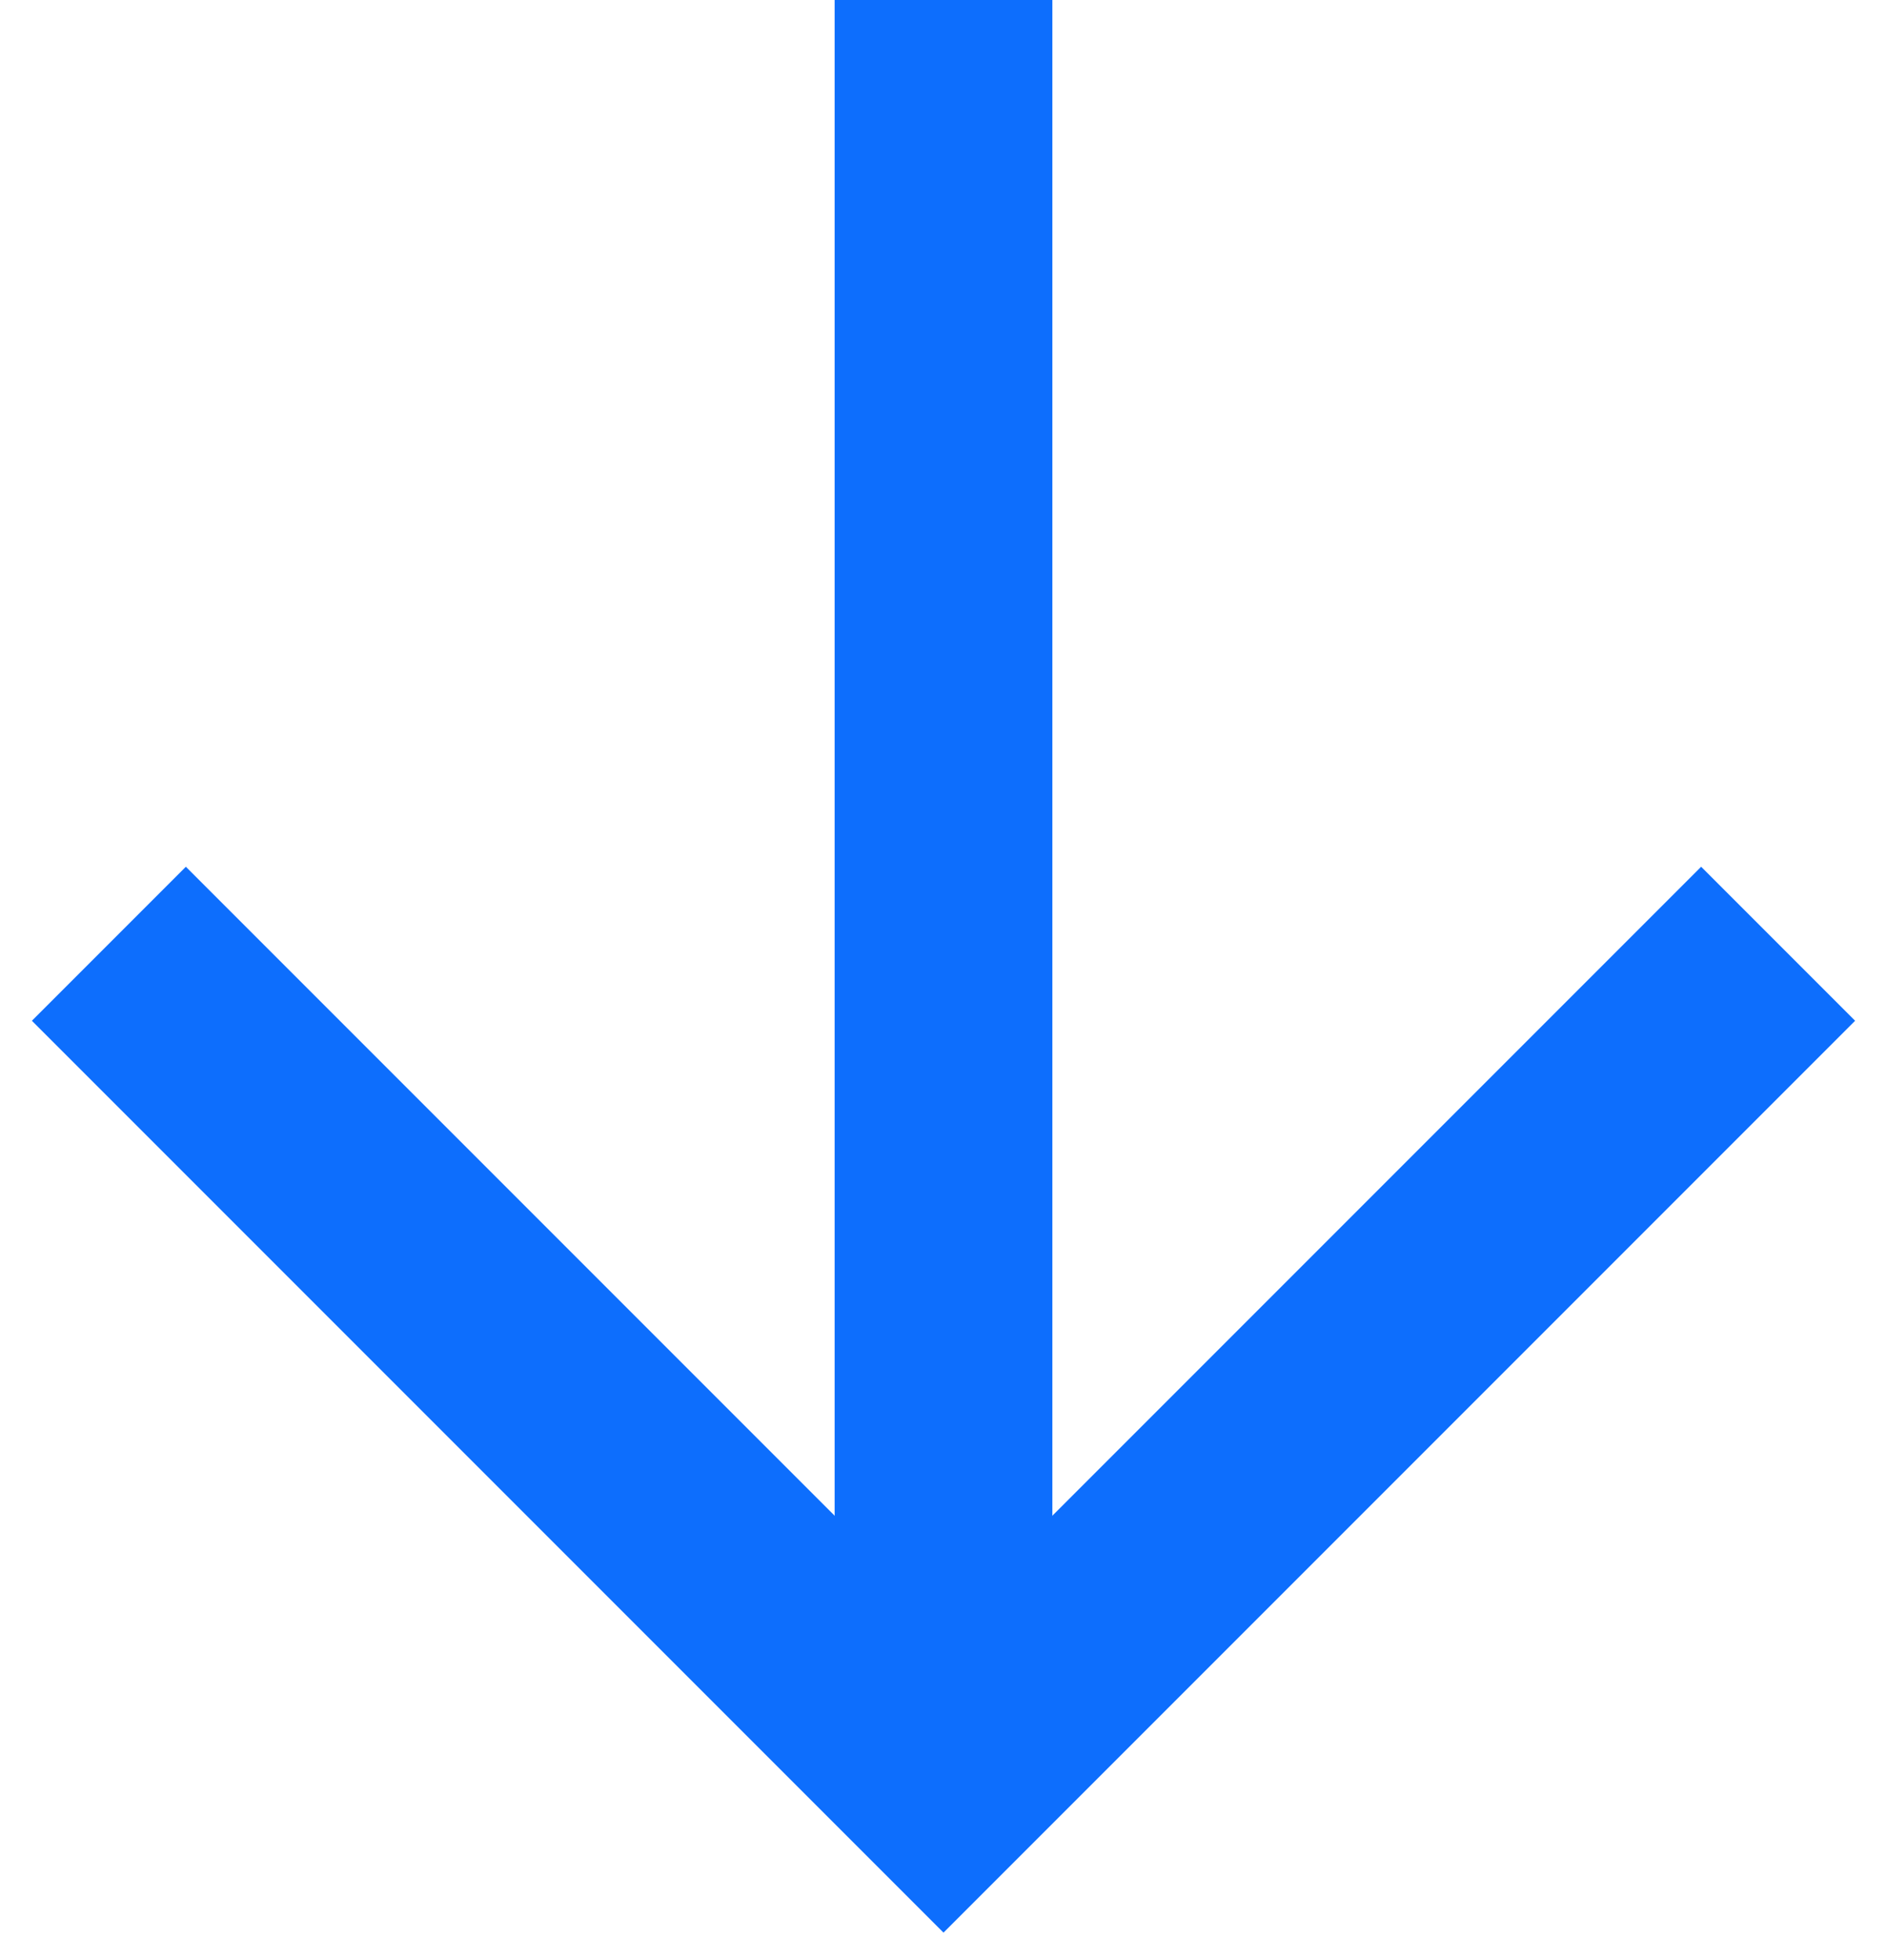 <svg width="26" height="27" viewBox="0 0 26 27" fill="none" xmlns="http://www.w3.org/2000/svg">
<path d="M13 25V0" stroke="#0D6EFD" stroke-width="3"/>
<path d="M1.5 13L13 24.5L24.5 13" stroke="#0D6EFD" stroke-width="3"/>
</svg>
